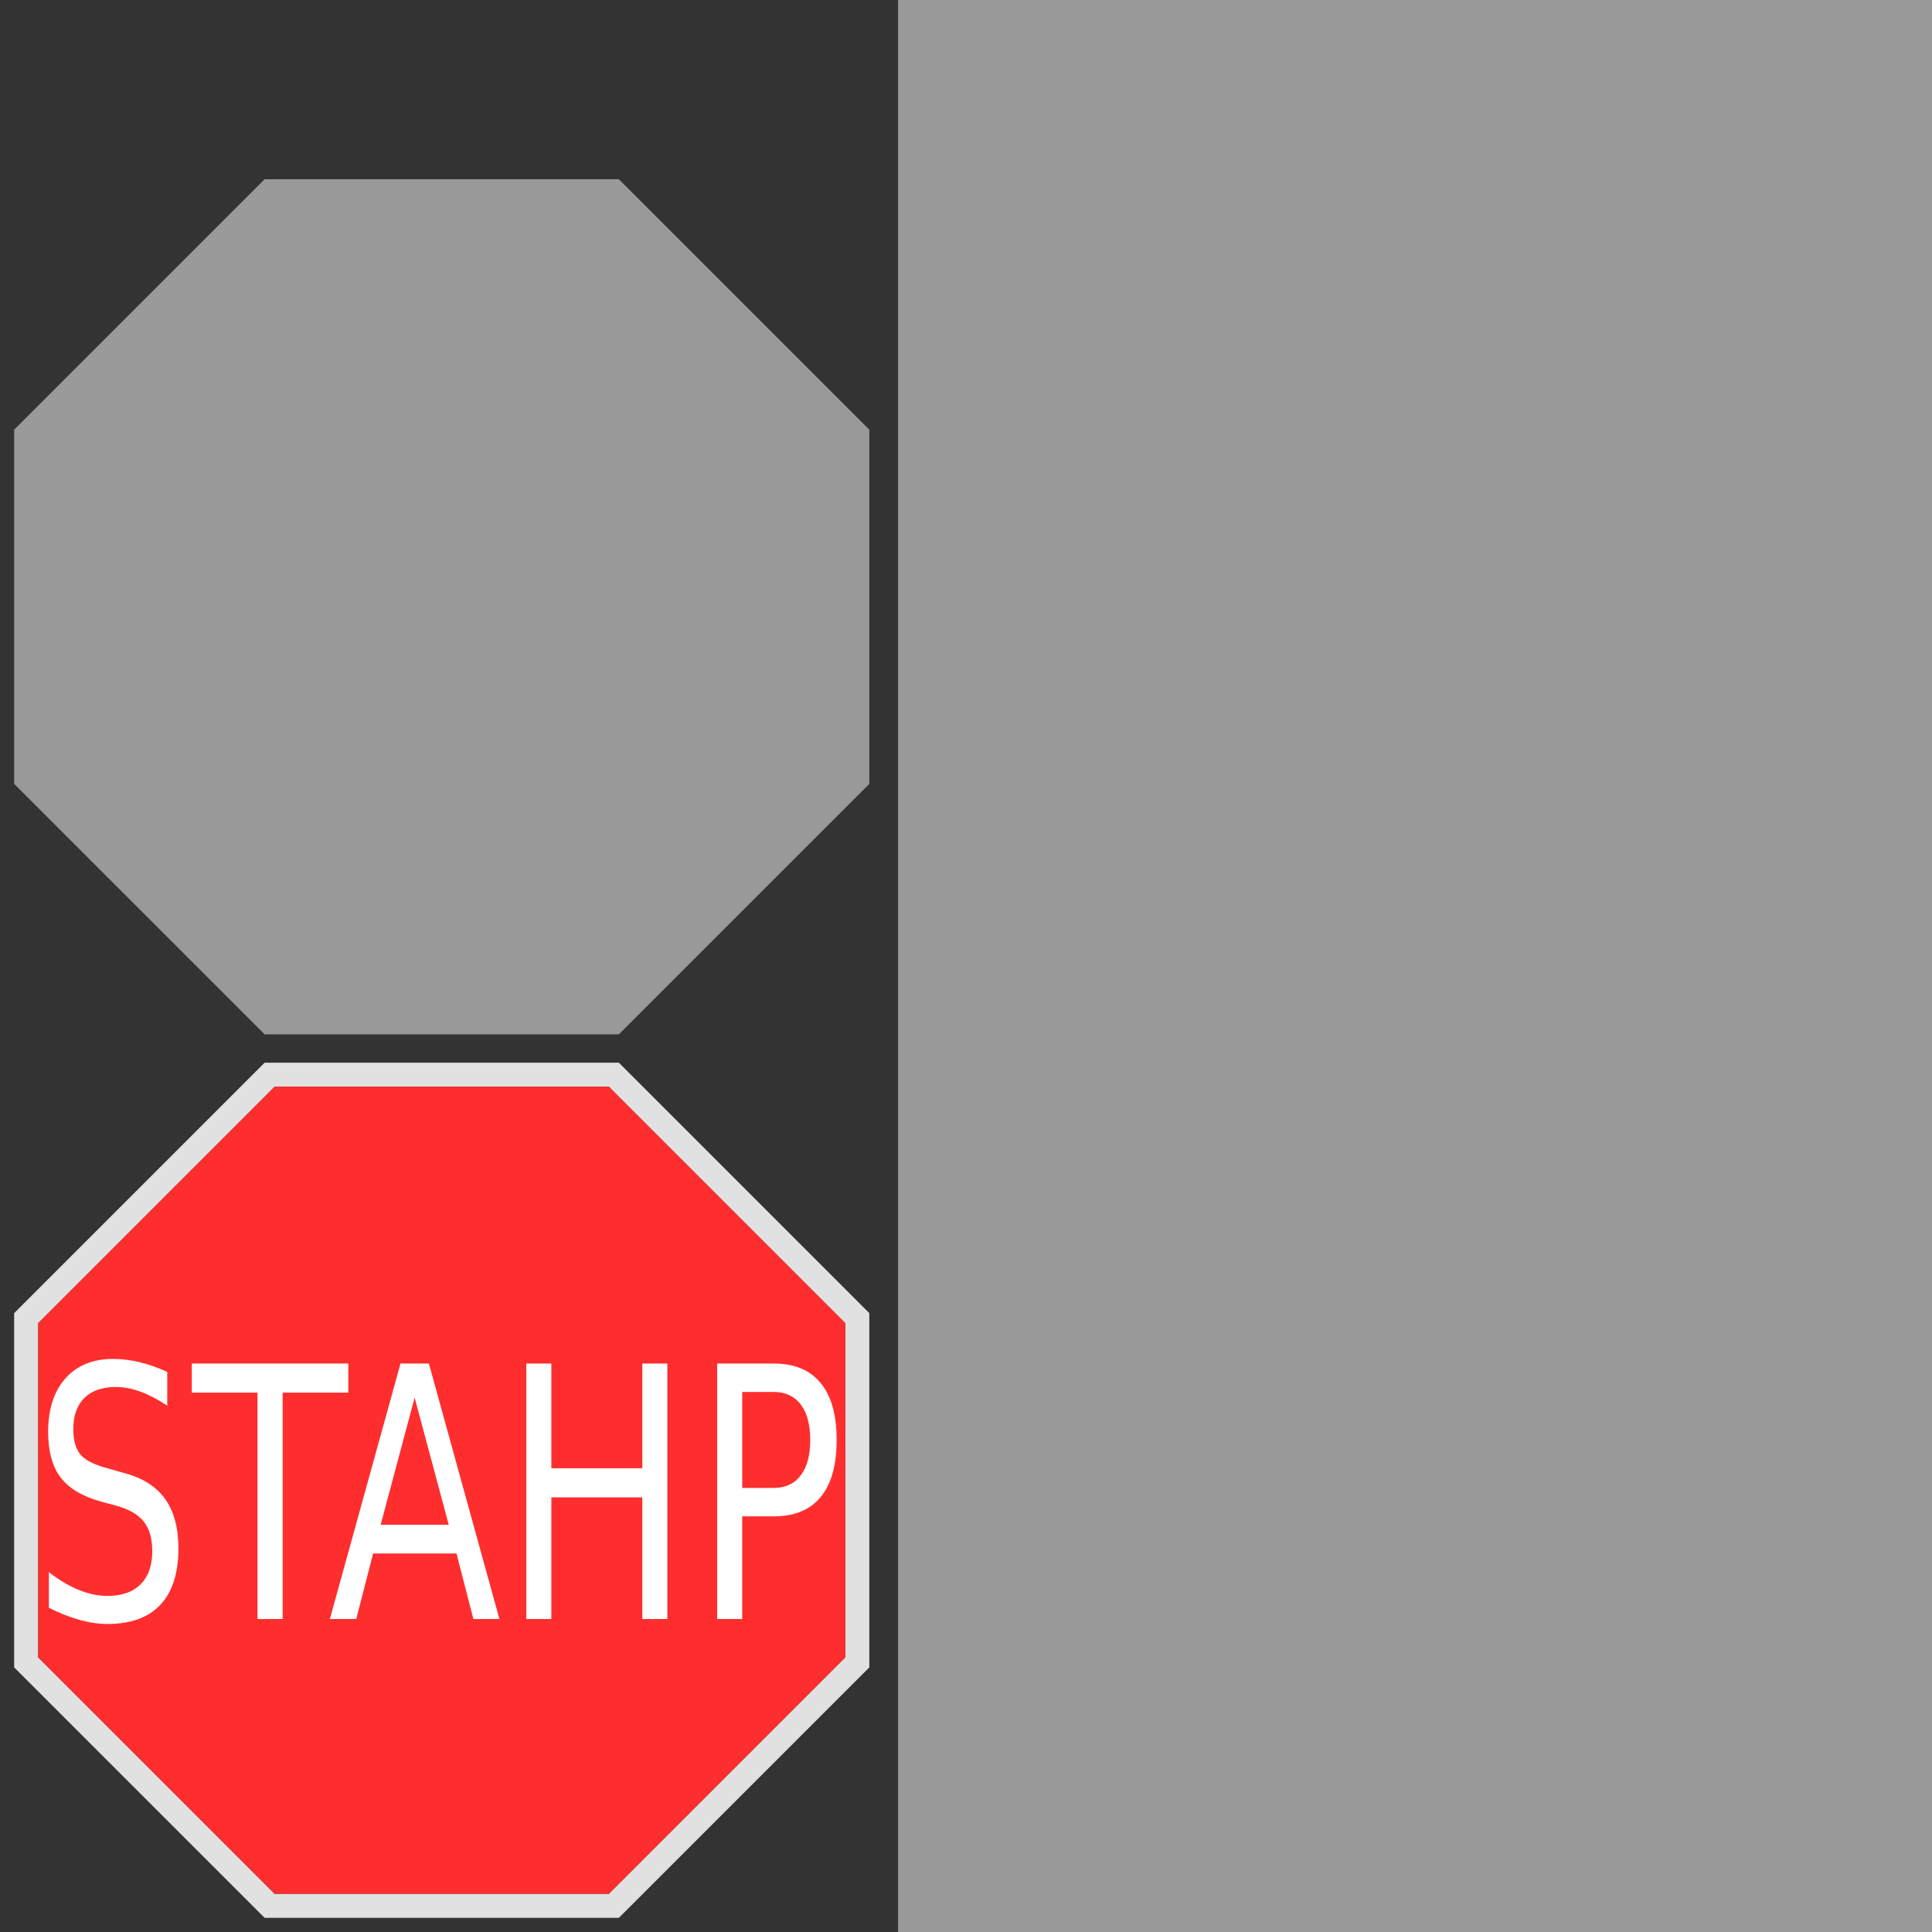 <?xml version="1.0" encoding="UTF-8" standalone="no"?>
<svg
   xmlns:dc="http://purl.org/dc/elements/1.1/"
   xmlns:cc="http://creativecommons.org/ns#"
   xmlns:rdf="http://www.w3.org/1999/02/22-rdf-syntax-ns#"
   xmlns:svg="http://www.w3.org/2000/svg"
   xmlns="http://www.w3.org/2000/svg"
   xmlns:sodipodi="http://sodipodi.sourceforge.net/DTD/sodipodi-0.dtd"
   xmlns:inkscape="http://www.inkscape.org/namespaces/inkscape"
   width="1024"
   height="1024"
   viewBox="0 0 1024 1024"
   version="1.1"
   id="svg164"
   sodipodi:docname="stahpSign.svg"
   inkscape:export-filename="/home/www/psde.equus.et/html/resources/data/stahpSign.png"
   inkscape:export-xdpi="96"
   inkscape:export-ydpi="96"
   inkscape:version="0.92.3 (2405546, 2018-03-11)">
  <rect x="0" y="0" width="1024" height="1024" fill="#333333" stroke="none"/>
  <defs
     id="defs168" />
  <sodipodi:namedview
     pagecolor="#ffffff"
     bordercolor="#666666"
     borderopacity="1"
     objecttolerance="10"
     gridtolerance="10"
     guidetolerance="10"
     inkscape:pageopacity="0"
     inkscape:pageshadow="2"
     inkscape:window-width="1920"
     inkscape:window-height="1056"
     id="namedview166"
     showgrid="false"
     inkscape:zoom="0.98118531"
     inkscape:cx="259.76937"
     inkscape:cy="417.42406"
     inkscape:window-x="0"
     inkscape:window-y="24"
     inkscape:window-maximized="1"
     inkscape:current-layer="svg164" />
  <desc
     id="desc2">'misc.blend', Cylinder, (Blender 2.79 (sub 0))</desc>
  <rect
     style="opacity:1;vector-effect:none;fill:#999999;fill-opacity:1;stroke:none;stroke-width:11.254;stroke-linecap:butt;stroke-linejoin:miter;stroke-miterlimit:4;stroke-dasharray:none;stroke-dashoffset:0;stroke-opacity:1"
     id="rect4946"
     width="548"
     height="1024"
     x="476"
     y="0" />
  <g
     id="g4850"
     style="fill:#e1e1e1;fill-opacity:1">
    <path
       id="polygon58"
       style="fill:#e1e1e1;fill-opacity:1;stroke:none;stroke-width:1"
       d="M 460.755,696 328,563.245 322.72,575.991 448.009,701.28 Z M 140.256,563.245 7.501,696 20.246,701.28 145.535,575.991 Z M 20.246,878.465 V 701.28 L 7.501,696 V 883.744 Z M 328,1016.499 460.755,883.744 448.009,878.465 322.72,1003.754 Z M 145.535,575.991 H 322.72 L 328,563.245 H 140.256 Z M 7.501,883.744 140.256,1016.499 145.535,1003.754 20.246,878.465 Z M 448.009,701.28 v 177.185 l 12.746,5.279 V 696 Z M 140.256,1016.499 H 328 l -5.28,-12.745 H 145.535 Z"
       inkscape:connector-curvature="0" />
  </g>
  <path
     id="polygon120"
     style="fill:#999999;fill-opacity:1;stroke:none;stroke-width:1"
     d="M 328,548.244 460.755,415.489 234.128,321.617 Z M 7.5,415.489 234.128,321.617 7.5,227.745 Z M 140.256,548.244 H 328 L 234.128,321.617 Z M 234.128,321.617 140.256,94.989 7.5,227.745 Z M 7.5,415.489 140.256,548.244 234.128,321.617 Z M 234.128,321.617 328,94.989 H 140.256 Z m 226.627,93.872 V 227.745 L 234.128,321.617 Z M 234.128,321.617 460.755,227.745 328,94.989 Z" />
  <g
     id="g4860"
     style="fill:#ff2e2e;fill-opacity:1">
    <path
       id="polygon134"
       style="fill:#ff2e2e;fill-opacity:1;stroke:none;stroke-width:1"
       d="M 322.72,575.991 H 145.535 l 88.593,213.881 z m 0,427.763 -88.592,-213.882 -88.593,213.882 z M 20.246,701.28 234.128,789.872 145.535,575.991 Z M 145.535,1003.754 234.128,789.872 20.246,878.465 Z M 234.128,789.872 448.009,701.28 322.72,575.991 Z M 20.246,878.465 234.128,789.872 20.246,701.28 Z m 213.882,-88.593 213.881,88.593 V 701.28 Z m 213.881,88.593 -213.881,-88.593 88.592,213.882 z"
       inkscape:connector-curvature="0" />
  </g>
  <g
     aria-label="STAHP"
     style="font-style:normal;font-variant:normal;font-weight:normal;font-stretch:normal;font-size:133.333px;line-height:125%;font-family:sans-serif;-inkscape-font-specification:'sans-serif, Normal';font-variant-ligatures:normal;font-variant-caps:normal;font-variant-numeric:normal;font-feature-settings:normal;text-align:start;letter-spacing:0px;word-spacing:0px;writing-mode:lr-tb;text-anchor:start;fill:#000000;fill-opacity:1;stroke:none;stroke-width:1px;stroke-linecap:butt;stroke-linejoin:miter;stroke-opacity:1"
     id="flowRoot4948"
     transform="matrix(1.009,0,0,1.393,-3.857,-283.102)">
    <path
       d="m 91.68,725.238 v 12.826 q -7.487,-3.581 -14.128,-5.339 -6.641,-1.758 -12.826,-1.758 -10.742,0 -16.602,4.167 -5.794,4.167 -5.794,11.849 0,6.445 3.841,9.766 3.906,3.255 14.714,5.273 l 7.943,1.628 q 14.714,2.799 21.68,9.896 7.031,7.031 7.031,18.88 0,14.128 -9.505,21.419 -9.44,7.292 -27.734,7.292 -6.901,0 -14.714,-1.562 -7.747,-1.562 -16.081,-4.622 V 801.409 q 8.008,4.492 15.69,6.771 7.682,2.279 15.104,2.279 11.263,0 17.383,-4.427 6.12,-4.427 6.12,-12.63 0,-7.161 -4.427,-11.198 -4.362,-4.036 -14.388,-6.055 l -8.008,-1.562 q -14.714,-2.93 -21.289,-9.18 -6.576,-6.25 -6.576,-17.383 0,-12.891 9.049,-20.312 9.115,-7.422 25.065,-7.422 6.836,0 13.932,1.237 7.096,1.237 14.518,3.711 z"
       style="font-size:133.333px;text-align:center;text-anchor:middle;fill:#ffffff;fill-opacity:1"
       id="path4956"
       inkscape:connector-curvature="0" />
    <path
       d="m 104.571,722.048 h 82.227 v 11.068 H 152.292 v 86.133 h -13.216 v -86.133 h -34.505 z"
       style="font-size:133.333px;text-align:center;text-anchor:middle;fill:#ffffff;fill-opacity:1"
       id="path4958"
       inkscape:connector-curvature="0" />
    <path
       d="m 221.628,735.003 -17.839,48.372 h 35.742 z m -7.422,-12.956 h 14.909 l 37.044,97.201 H 252.487 l -8.854,-24.935 h -43.815 l -8.854,24.935 h -13.867 z"
       style="font-size:133.333px;text-align:center;text-anchor:middle;fill:#ffffff;fill-opacity:1"
       id="path4960"
       inkscape:connector-curvature="0" />
    <path
       d="m 280.287,722.048 h 13.151 v 39.844 h 47.786 v -39.844 h 13.151 v 97.201 h -13.151 v -46.289 h -47.786 v 46.289 h -13.151 z"
       style="font-size:133.333px;text-align:center;text-anchor:middle;fill:#ffffff;fill-opacity:1"
       id="path4962"
       inkscape:connector-curvature="0" />
    <path
       d="m 393.698,732.855 v 36.523 h 16.536 q 9.18,0 14.193,-4.753 5.013,-4.753 5.013,-13.542 0,-8.724 -5.013,-13.477 -5.013,-4.753 -14.193,-4.753 z M 380.547,722.048 h 29.688 q 16.341,0 24.674,7.422 8.398,7.357 8.398,21.615 0,14.388 -8.398,21.745 -8.333,7.357 -24.674,7.357 h -16.536 v 39.062 H 380.547 Z"
       style="font-size:133.333px;text-align:center;text-anchor:middle;fill:#ffffff;fill-opacity:1"
       id="path4964"
       inkscape:connector-curvature="0" />
  </g>
</svg>
